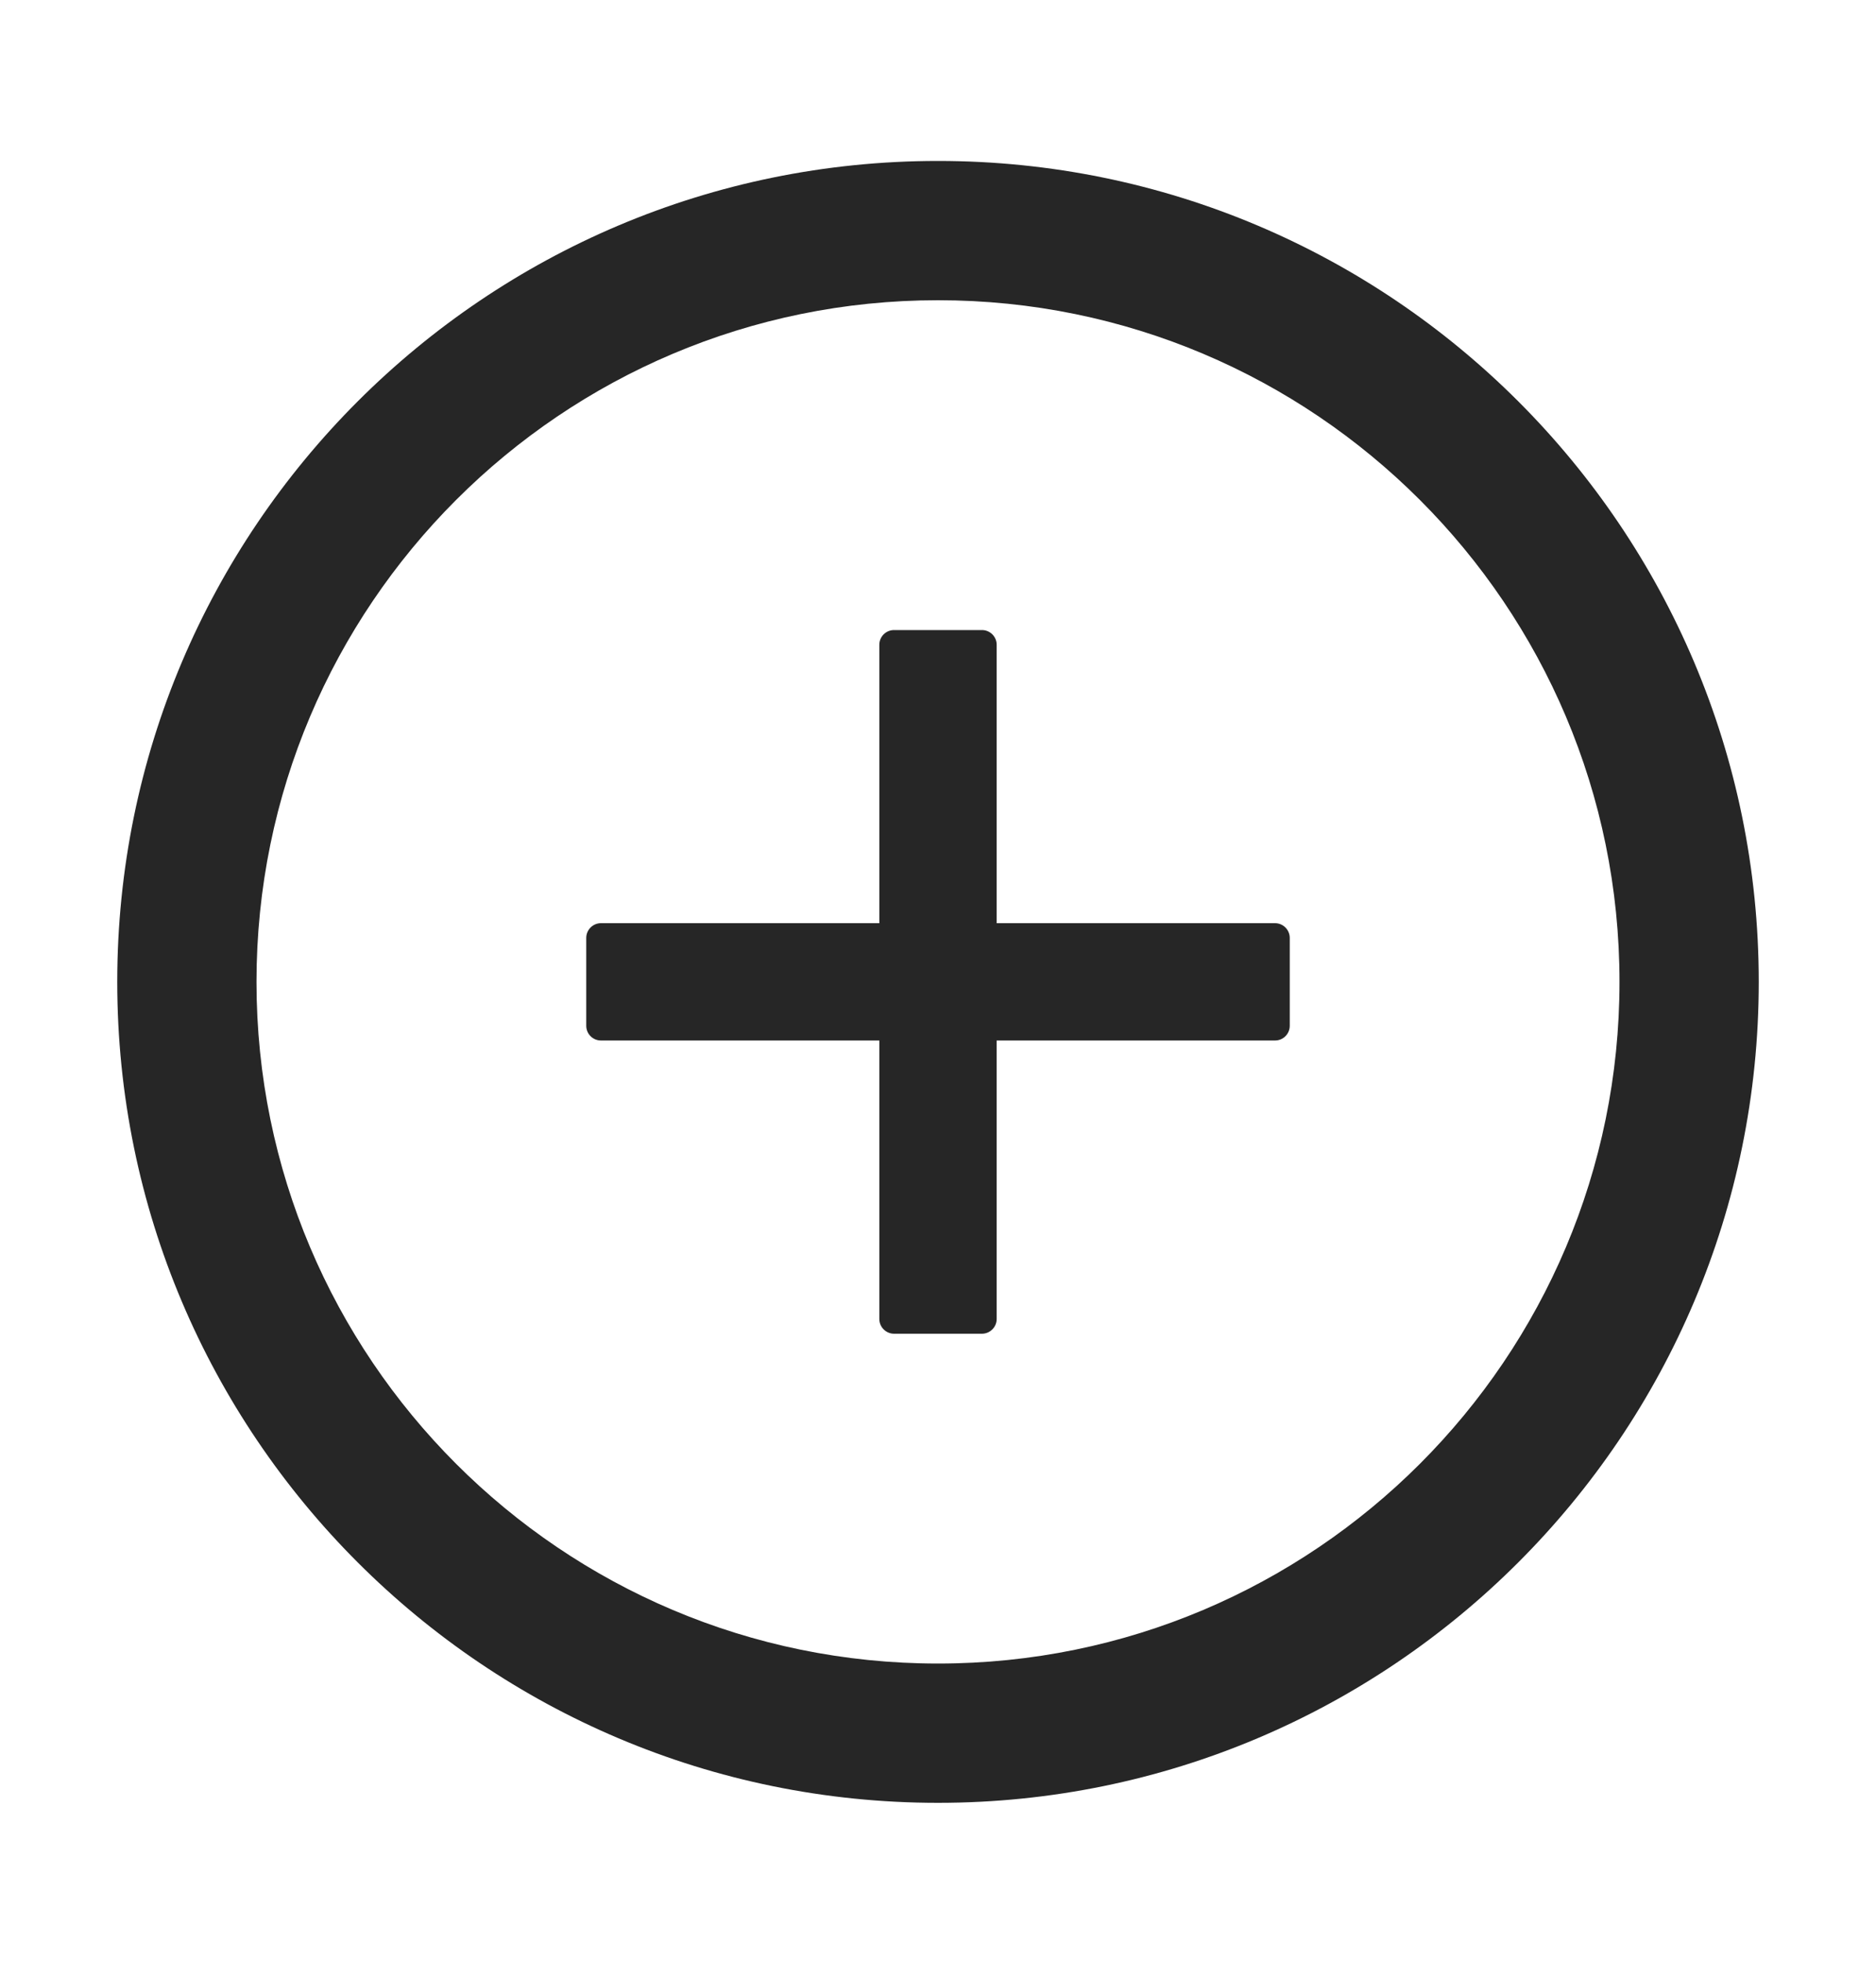<svg width="22" height="23" viewBox="0 0 22 23" fill="none" xmlns="http://www.w3.org/2000/svg">
<path d="M14.953 10.824H11.688V7.559C11.688 7.464 11.61 7.387 11.516 7.387H10.484C10.39 7.387 10.312 7.464 10.312 7.559V10.824H7.047C6.952 10.824 6.875 10.902 6.875 10.996V12.027C6.875 12.122 6.952 12.199 7.047 12.199H10.312V15.465C10.312 15.559 10.39 15.637 10.484 15.637H11.516C11.61 15.637 11.688 15.559 11.688 15.465V12.199H14.953C15.048 12.199 15.125 12.122 15.125 12.027V10.996C15.125 10.902 15.048 10.824 14.953 10.824Z" fill="#262626"/>
<path d="M11 1.887C5.685 1.887 1.375 6.197 1.375 11.512C1.375 16.827 5.685 21.137 11 21.137C16.315 21.137 20.625 16.827 20.625 11.512C20.625 6.197 16.315 1.887 11 1.887ZM11 19.504C6.587 19.504 3.008 15.925 3.008 11.512C3.008 7.099 6.587 3.52 11 3.52C15.413 3.52 18.992 7.099 18.992 11.512C18.992 15.925 15.413 19.504 11 19.504Z" fill="#262626"/>
</svg>
